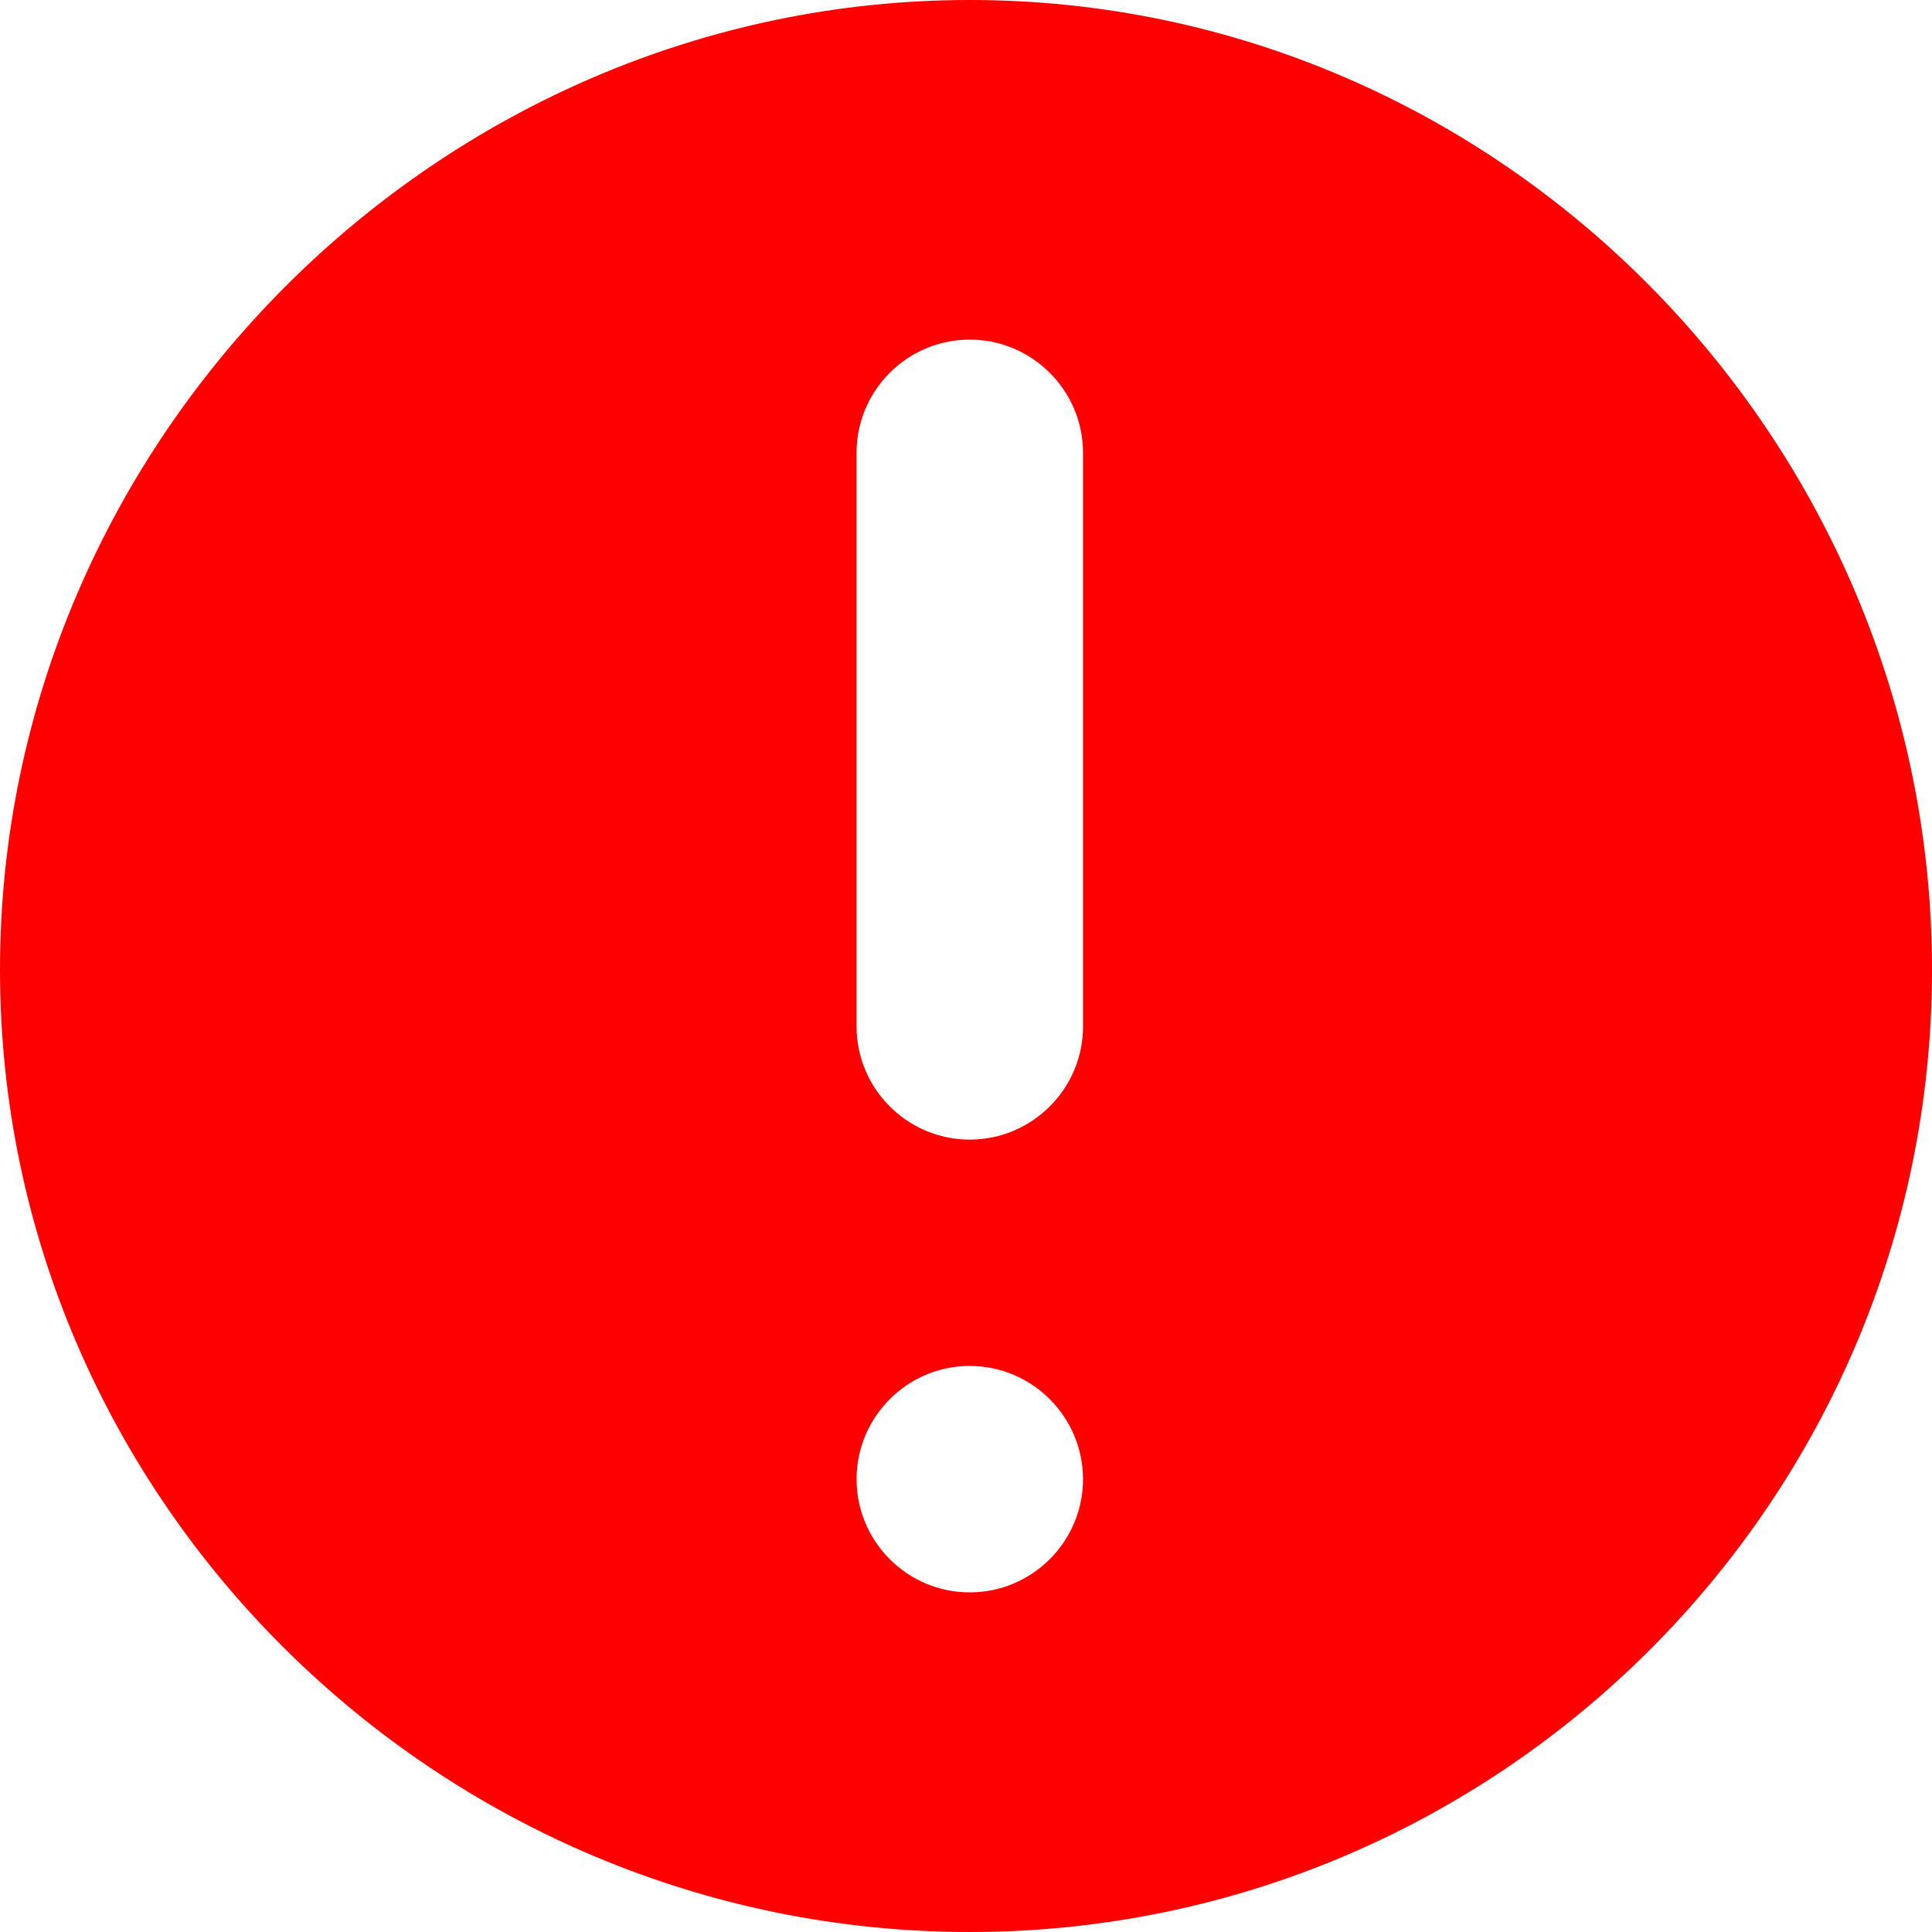 <svg width="14" height="14" viewBox="0 0 14 14" fill="none" xmlns="http://www.w3.org/2000/svg">
<path d="M7.027 14C3.183 14 0 10.872 0 7.027C0 3.183 3.183 0 7.027 0C10.872 0 14 3.183 14 7.027C14 10.872 10.872 14 7.027 14ZM7.848 3.281C7.848 2.829 7.479 2.461 7.027 2.461C6.575 2.461 6.207 2.829 6.207 3.281V7.438C6.207 7.89 6.575 8.258 7.027 8.258C7.479 8.258 7.848 7.89 7.848 7.438V3.281ZM7.027 9.898C6.575 9.898 6.207 10.267 6.207 10.719C6.207 11.171 6.575 11.539 7.027 11.539C7.479 11.539 7.848 11.171 7.848 10.719C7.848 10.267 7.479 9.898 7.027 9.898Z" fill="#FF0000"/>
</svg>
